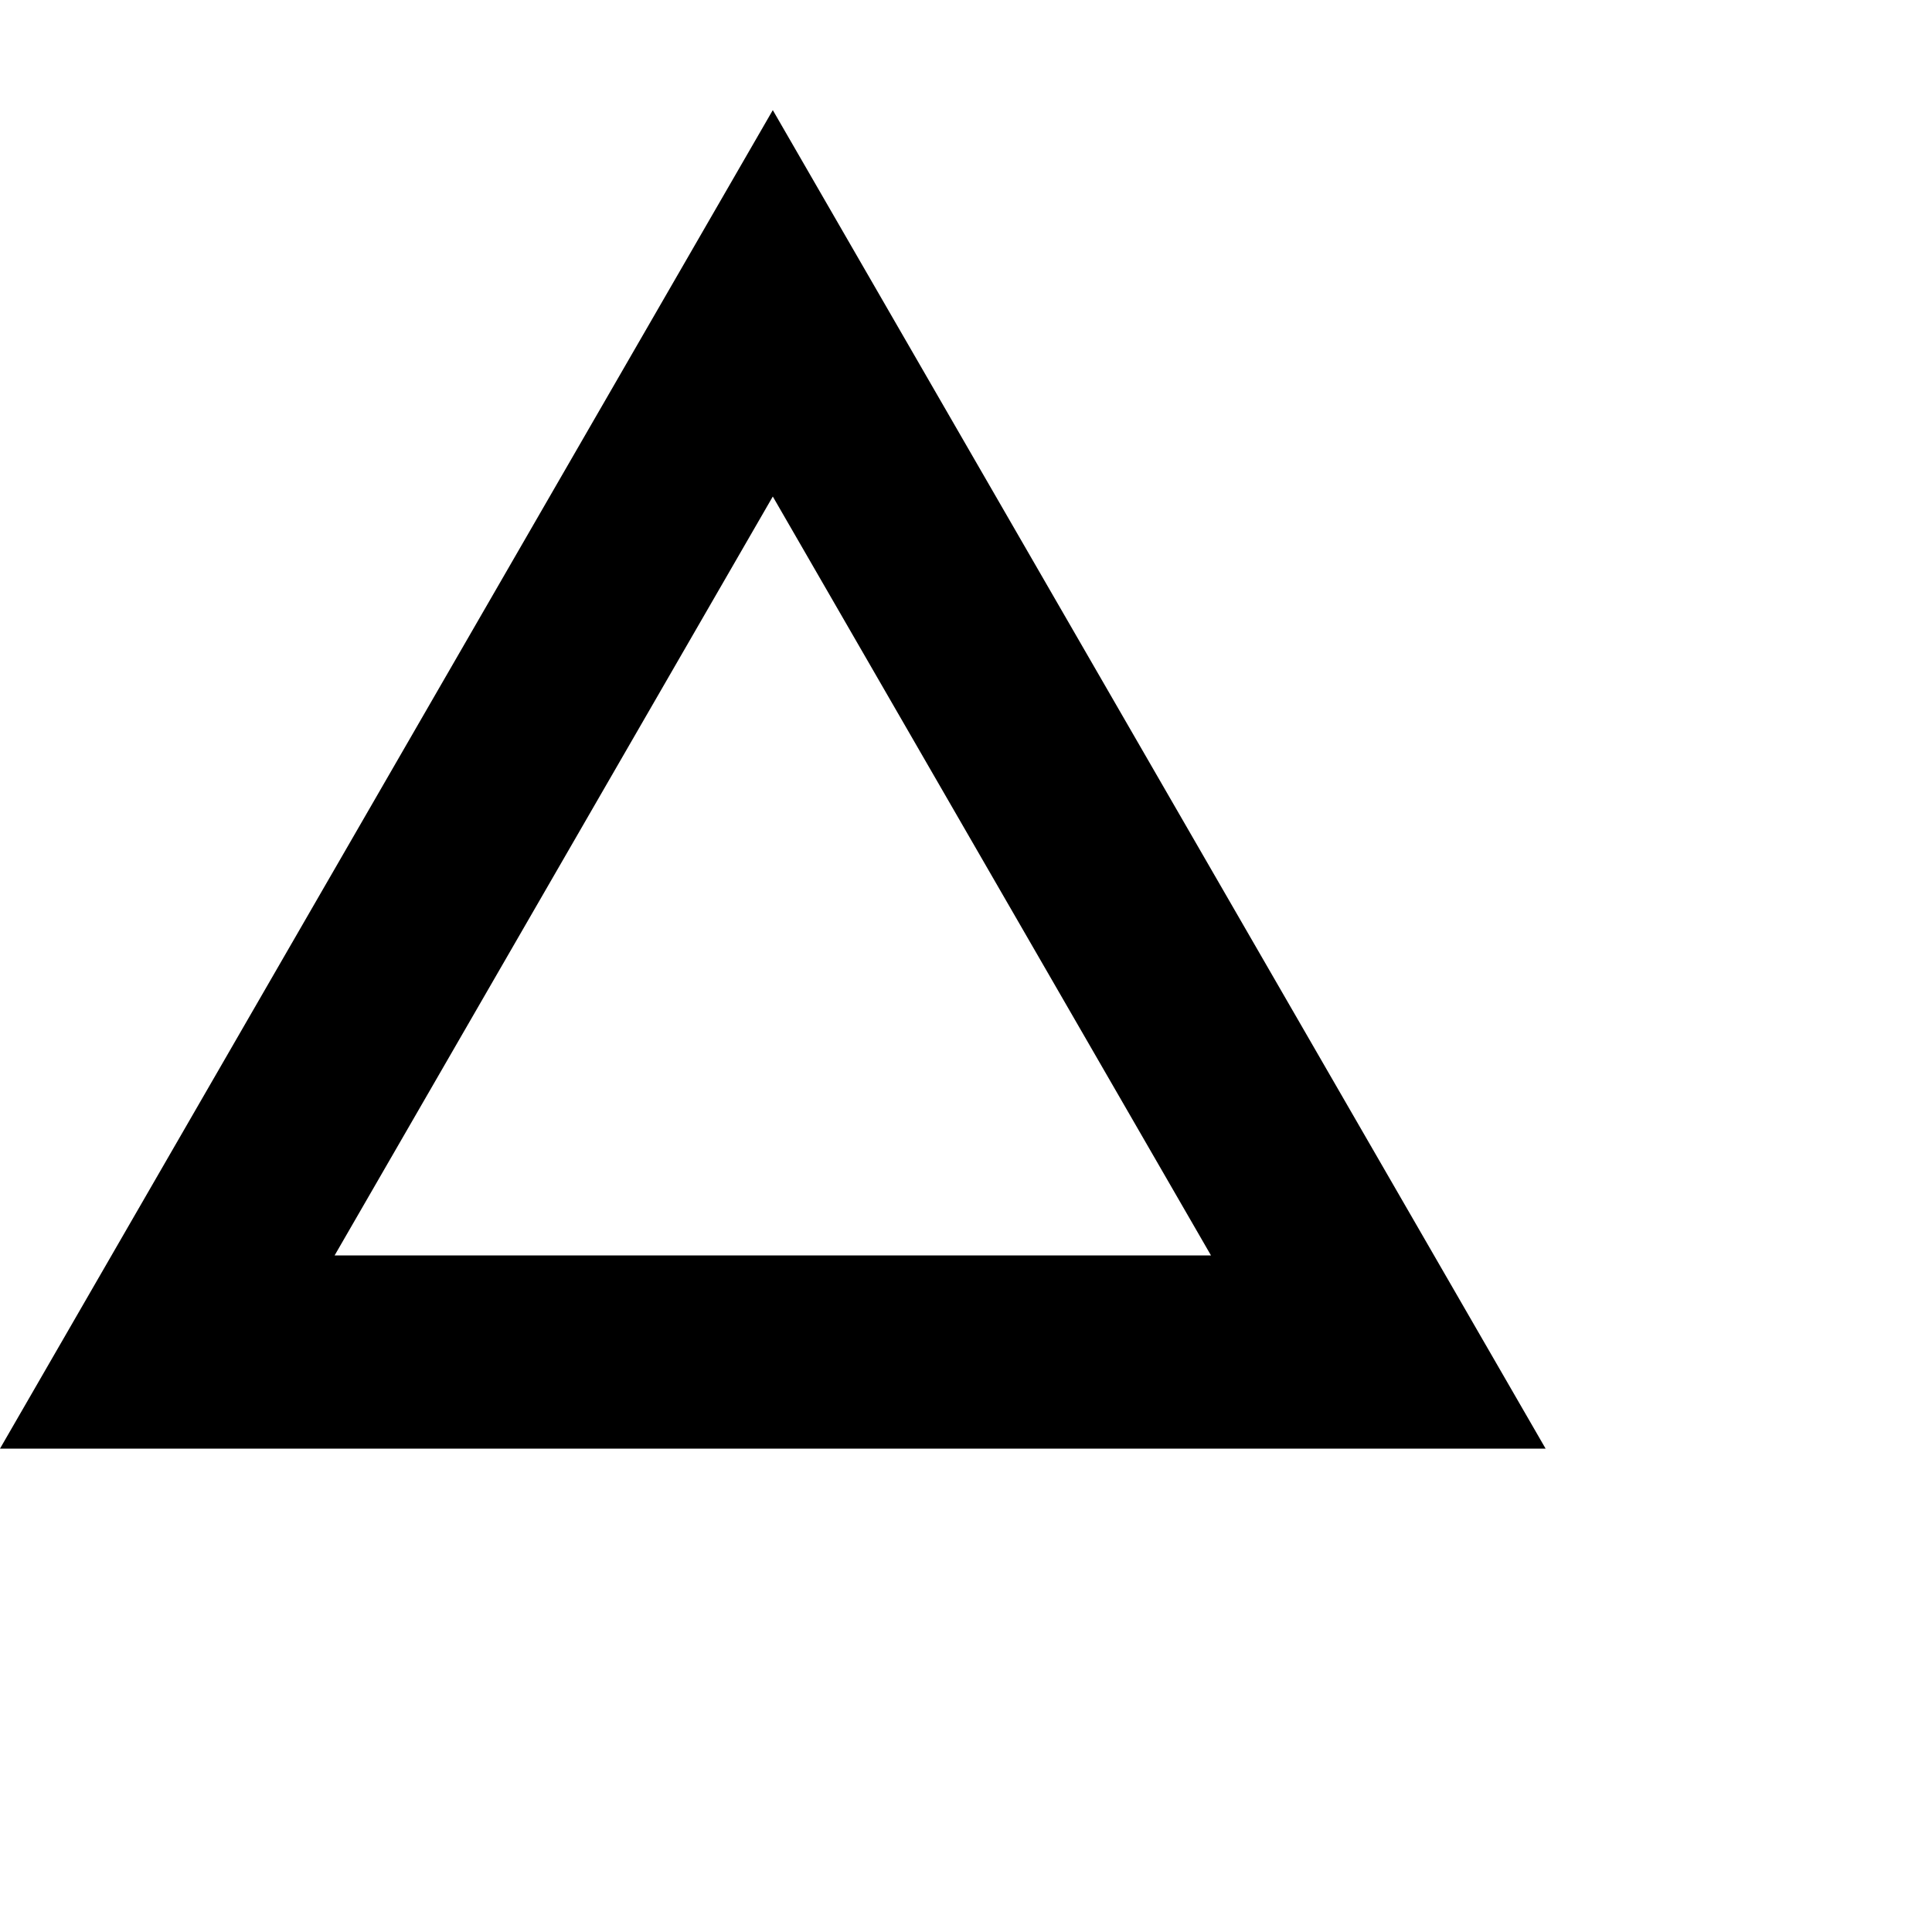 <svg class="loader-triangle" width="20px" height="20px" viewBox="0 0 20 20" version="1.1" xmlns="http://www.w3.org/2000/svg" xmlns:xlink="http://www.w3.org/1999/xlink">
    <path d="M8,5.14 L3.464,12.996 L12.536,12.996 L8,5.14 Z M8,1.14 L16,14.996 L0,14.996 L8,1.14 Z"></path>
  </svg>